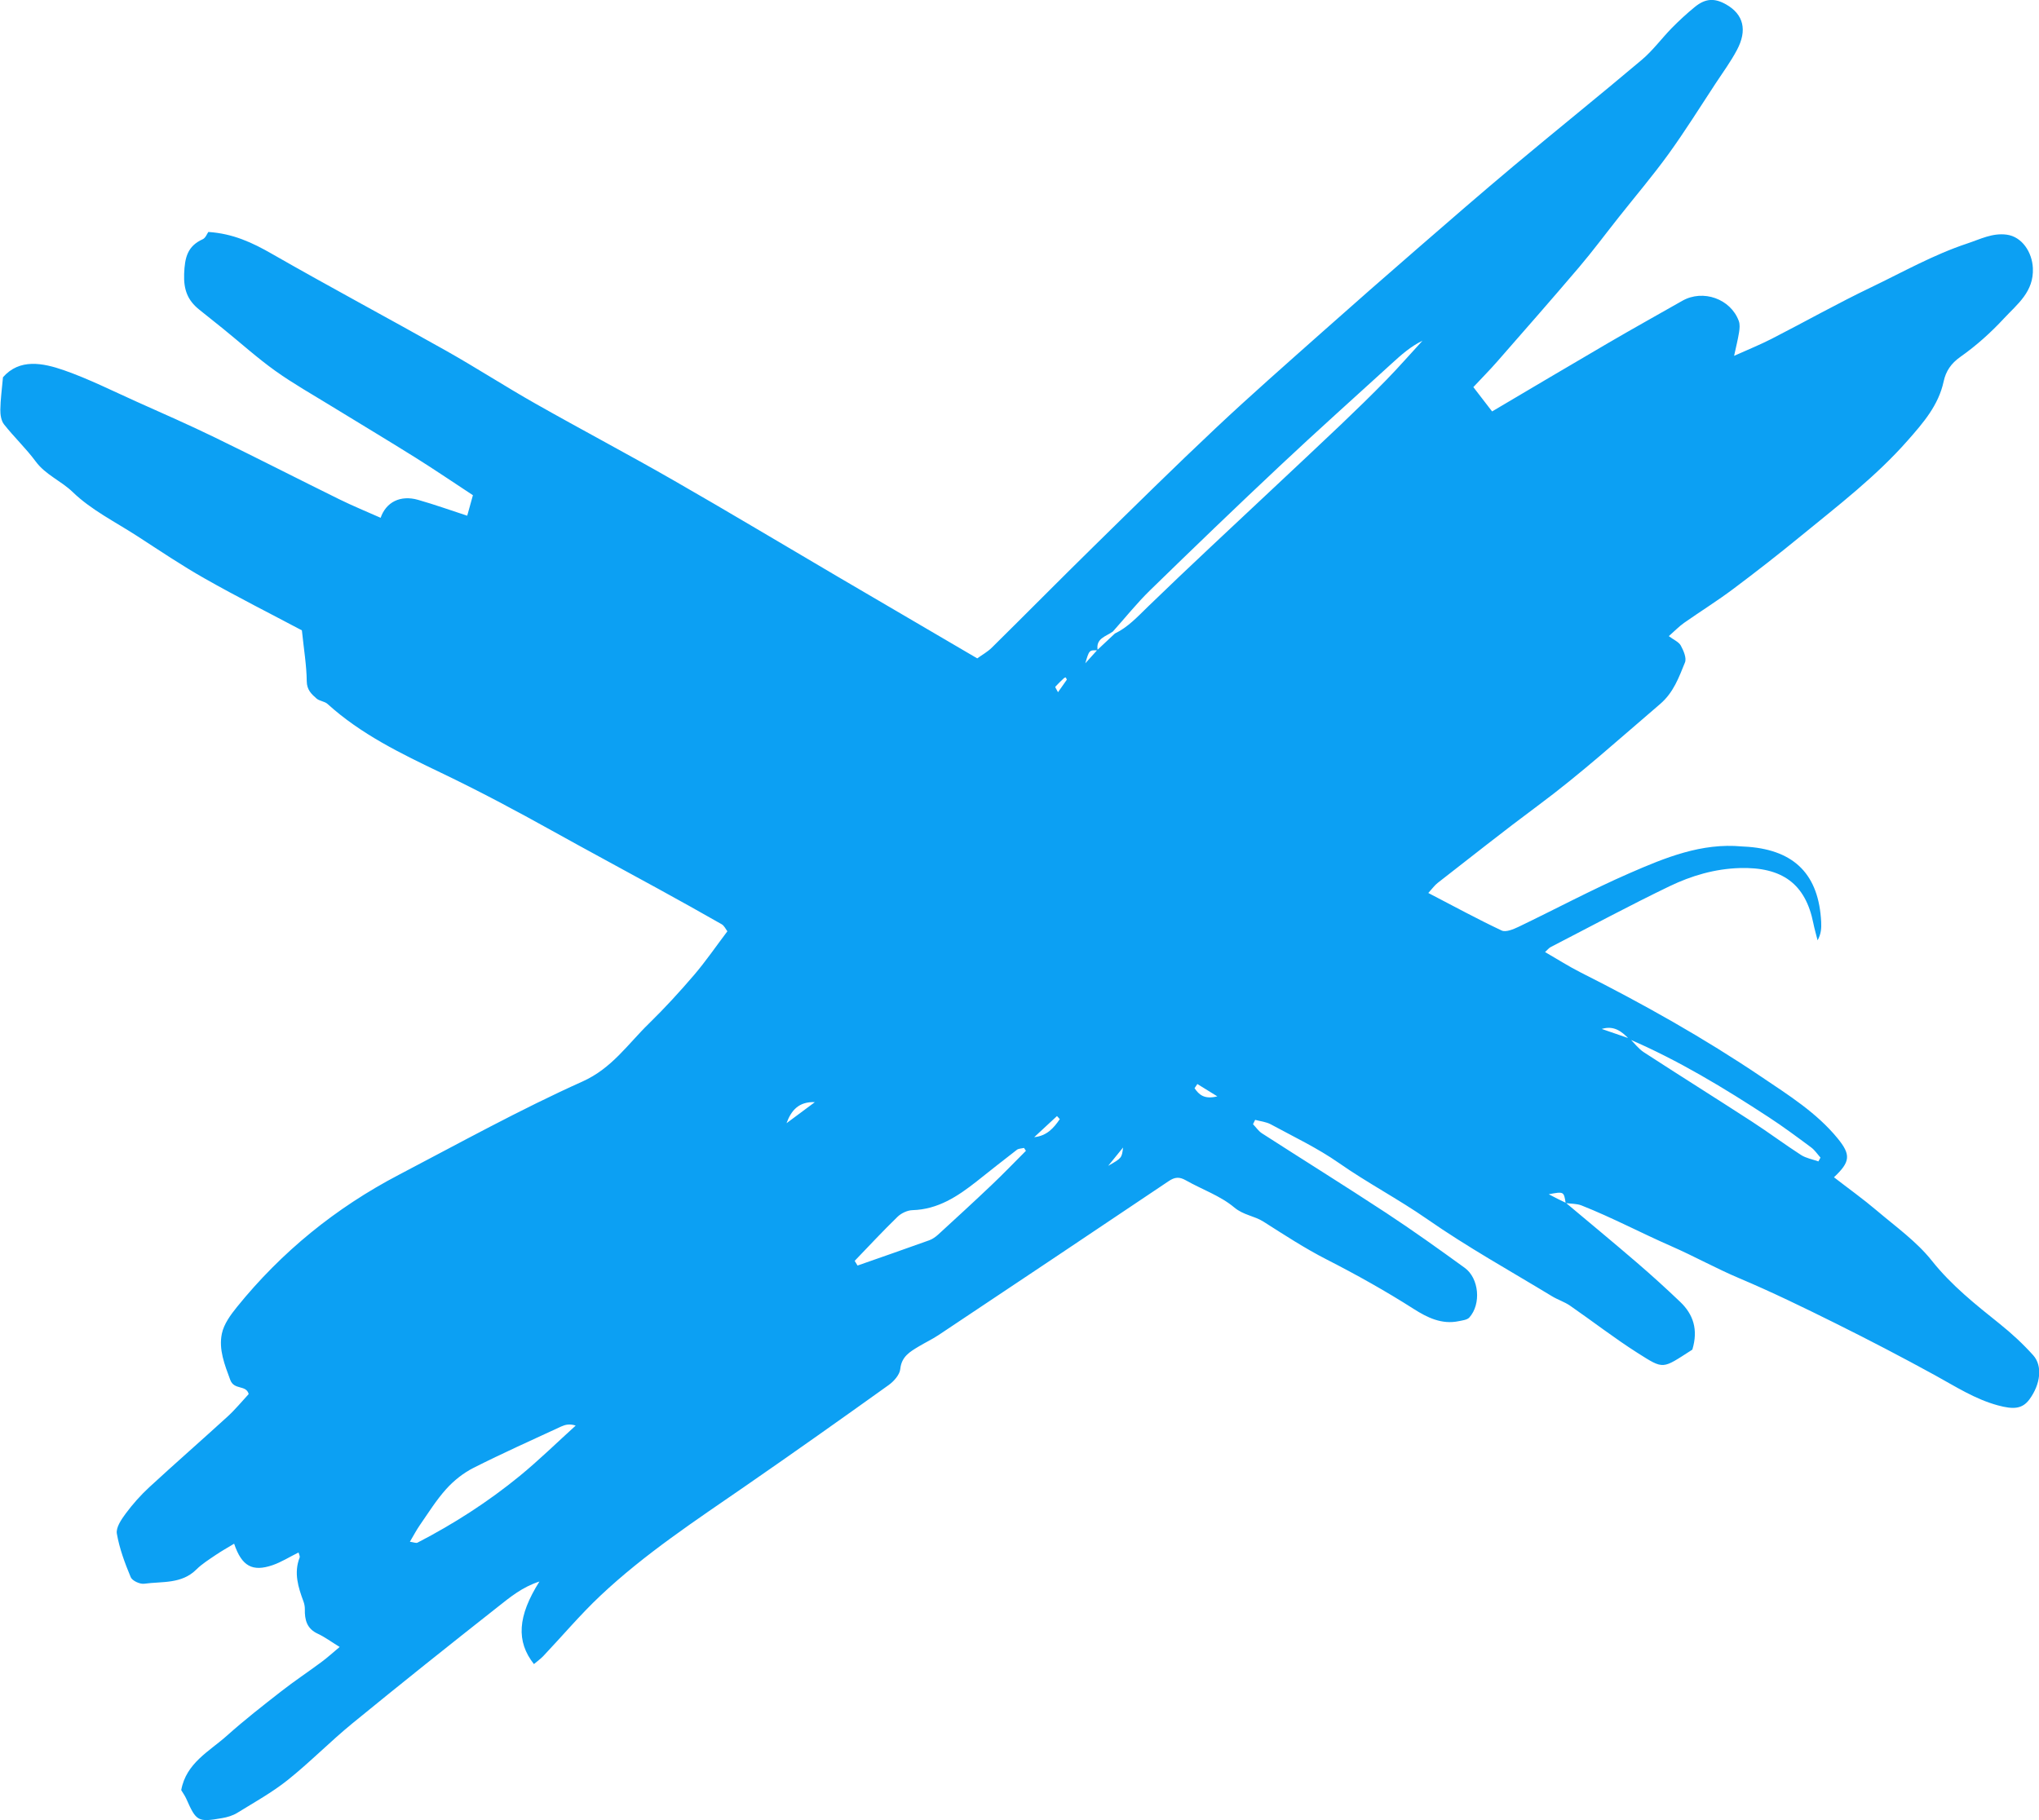 <svg width="140" height="125" viewBox="0 0 140 125" fill="none" xmlns="http://www.w3.org/2000/svg">
<g clip-path="url(#clip0)">
<path d="M107.516 82.609C109.149 83.98 110.793 85.337 112.411 86.73C113.42 87.599 114.41 88.497 115.372 89.417C116.253 90.261 116.616 91.303 116.2 92.68C116.297 92.592 116.234 92.667 116.159 92.714C114.107 94.028 114.27 94.075 112.426 92.908C110.843 91.901 109.353 90.743 107.806 89.673C107.422 89.407 106.957 89.263 106.557 89.019C103.689 87.277 100.746 85.644 97.997 83.729C96.02 82.353 93.889 81.242 91.918 79.862C90.459 78.843 88.826 78.07 87.254 77.216C86.936 77.044 86.539 77.006 86.18 76.909C86.13 77.009 86.083 77.106 86.033 77.207C86.236 77.416 86.408 77.676 86.645 77.832C89.481 79.659 92.346 81.442 95.167 83.294C97.004 84.502 98.791 85.781 100.568 87.07C101.558 87.787 101.712 89.561 100.887 90.481C100.734 90.649 100.409 90.681 100.156 90.734C98.997 90.978 98 90.487 97.085 89.905C95.148 88.669 93.155 87.552 91.109 86.507C89.606 85.741 88.182 84.809 86.754 83.901C86.123 83.498 85.38 83.457 84.743 82.922C83.787 82.118 82.525 81.689 81.416 81.058C80.978 80.81 80.666 80.832 80.247 81.114C74.987 84.652 69.71 88.175 64.437 91.691C64.003 91.979 63.525 92.204 63.078 92.473C62.479 92.836 61.898 93.162 61.813 94.025C61.773 94.419 61.37 94.867 61.014 95.123C57.768 97.448 54.51 99.756 51.223 102.028C47.781 104.408 44.273 106.711 41.218 109.592C39.837 110.894 38.609 112.355 37.303 113.734C37.11 113.937 36.875 114.1 36.66 114.285C35.432 112.727 35.532 111.003 37.038 108.613C35.863 108.995 35.035 109.68 34.217 110.327C30.852 112.977 27.507 115.646 24.192 118.358C22.671 119.603 21.287 121.023 19.75 122.25C18.679 123.104 17.46 123.78 16.289 124.502C15.98 124.693 15.602 124.803 15.239 124.865C13.581 125.153 13.474 125.081 12.79 123.532C12.696 123.32 12.553 123.126 12.443 122.941C12.781 121.073 14.374 120.282 15.589 119.193C16.782 118.126 18.044 117.141 19.307 116.156C20.206 115.452 21.162 114.82 22.078 114.138C22.493 113.831 22.874 113.481 23.321 113.108C22.749 112.758 22.305 112.426 21.815 112.198C21.065 111.851 20.915 111.244 20.931 110.518C20.934 110.343 20.9 110.158 20.84 109.993C20.475 109.007 20.163 108.025 20.572 106.97C20.609 106.873 20.522 106.726 20.497 106.62C19.878 106.927 19.322 107.28 18.716 107.49C17.335 107.962 16.601 107.571 16.076 106.016C15.63 106.288 15.208 106.52 14.814 106.789C14.355 107.102 13.871 107.402 13.48 107.79C12.462 108.801 11.128 108.597 9.901 108.766C9.607 108.807 9.079 108.563 8.976 108.316C8.573 107.352 8.201 106.348 8.023 105.325C7.951 104.909 8.332 104.349 8.632 103.945C9.113 103.298 9.657 102.685 10.25 102.137C12.031 100.495 13.855 98.902 15.642 97.269C16.164 96.79 16.614 96.237 17.076 95.739C16.898 95.085 16.073 95.489 15.808 94.763C15.421 93.715 15.008 92.68 15.233 91.594C15.367 90.94 15.827 90.308 16.264 89.767C19.335 85.966 23.061 82.944 27.385 80.682C31.562 78.495 35.698 76.205 39.993 74.275C42.017 73.368 43.111 71.7 44.551 70.299C45.638 69.238 46.672 68.109 47.659 66.955C48.459 66.019 49.158 64.996 49.943 63.958C49.836 63.823 49.733 63.579 49.549 63.473C48.115 62.653 46.672 61.852 45.225 61.057C42.795 59.722 40.349 58.411 37.925 57.062C35.42 55.667 32.892 54.322 30.299 53.08C27.557 51.766 24.786 50.43 22.487 48.343C22.287 48.162 21.931 48.15 21.728 47.968C21.384 47.665 21.069 47.377 21.062 46.789C21.05 45.7 20.865 44.611 20.728 43.291C18.588 42.155 16.298 41.001 14.068 39.737C12.468 38.833 10.944 37.801 9.401 36.803C7.904 35.836 6.255 35.016 4.996 33.796C4.19 33.017 3.128 32.611 2.45 31.691C1.788 30.796 0.966 30.02 0.276 29.144C0.079 28.894 0.017 28.475 0.023 28.137C0.032 27.445 0.129 26.754 0.204 25.909C1.341 24.611 2.925 24.915 4.412 25.434C6.105 26.028 7.723 26.842 9.366 27.58C11.175 28.39 12.99 29.185 14.771 30.052C17.623 31.437 20.447 32.886 23.293 34.287C24.224 34.747 25.186 35.138 26.135 35.561C26.507 34.481 27.491 33.981 28.706 34.328C29.843 34.653 30.959 35.051 32.08 35.417C32.196 35.007 32.321 34.55 32.471 34.009C31.171 33.158 29.865 32.266 28.522 31.425C26.613 30.23 24.677 29.072 22.755 27.893C21.465 27.098 20.141 26.354 18.91 25.475C17.663 24.583 16.517 23.547 15.324 22.581C14.777 22.137 14.221 21.702 13.671 21.257C12.887 20.625 12.603 19.903 12.643 18.811C12.687 17.682 12.868 16.906 13.924 16.427C14.115 16.34 14.215 16.055 14.305 15.93C16.008 16.042 17.338 16.668 18.672 17.434C22.634 19.703 26.66 21.852 30.637 24.092C32.702 25.256 34.695 26.548 36.757 27.715C39.931 29.513 43.161 31.215 46.325 33.033C50.083 35.188 53.797 37.419 57.534 39.612C60.695 41.467 63.859 43.319 67.099 45.215C67.421 44.98 67.799 44.774 68.095 44.483C70.432 42.177 72.737 39.84 75.08 37.541C77.861 34.81 80.635 32.072 83.471 29.404C85.867 27.148 88.344 24.977 90.803 22.79C92.965 20.866 95.142 18.961 97.329 17.062C99.519 15.16 101.708 13.258 103.933 11.393C106.853 8.947 109.821 6.563 112.729 4.107C113.489 3.466 114.088 2.64 114.788 1.924C115.291 1.414 115.819 0.926 116.372 0.475C117.106 -0.122 117.737 -0.144 118.537 0.316C119.708 0.991 119.989 2.071 119.258 3.438C118.837 4.232 118.299 4.965 117.803 5.718C116.731 7.348 115.7 9.006 114.557 10.586C113.479 12.075 112.283 13.48 111.143 14.922C110.23 16.074 109.353 17.256 108.403 18.373C106.55 20.55 104.664 22.7 102.783 24.849C102.286 25.418 101.752 25.953 101.162 26.585C101.627 27.189 102.074 27.768 102.449 28.256C105.082 26.701 107.753 25.112 110.437 23.547C112.12 22.565 113.823 21.617 115.516 20.654C116.931 19.853 118.824 20.519 119.386 22.04C119.474 22.274 119.446 22.568 119.405 22.825C119.327 23.319 119.202 23.804 119.065 24.439C120.024 24.007 120.855 23.673 121.648 23.266C123.932 22.096 126.168 20.835 128.48 19.728C130.657 18.683 132.757 17.491 135.078 16.721C135.981 16.421 136.796 15.989 137.771 16.114C138.842 16.252 139.529 17.328 139.579 18.411C139.654 20.041 138.505 20.888 137.599 21.864C136.699 22.837 135.687 23.745 134.606 24.505C133.953 24.965 133.603 25.497 133.453 26.197C133.1 27.84 132.044 29.047 130.992 30.242C128.817 32.717 126.209 34.716 123.676 36.79C122.145 38.045 120.586 39.265 119.002 40.45C117.909 41.27 116.747 41.993 115.628 42.778C115.288 43.019 114.994 43.325 114.582 43.688C114.919 43.942 115.266 44.083 115.404 44.333C115.594 44.68 115.816 45.193 115.691 45.497C115.272 46.523 114.913 47.555 113.982 48.353C111.214 50.718 108.515 53.161 105.588 55.332C103.264 57.056 100.999 58.858 98.713 60.635C98.5 60.801 98.341 61.032 98.069 61.327C99.818 62.234 101.437 63.119 103.105 63.904C103.392 64.039 103.911 63.82 104.267 63.651C106.81 62.431 109.299 61.095 111.883 59.969C114.332 58.902 116.831 57.87 119.611 58.132C119.755 58.145 119.899 58.145 120.042 58.157C123.248 58.411 124.884 60.1 125.044 63.319C125.063 63.726 125.047 64.133 124.797 64.577C124.7 64.186 124.585 63.798 124.506 63.404C123.966 60.698 122.37 59.534 119.458 59.615C117.746 59.665 116.144 60.138 114.641 60.86C111.886 62.187 109.193 63.638 106.475 65.04C106.357 65.099 106.269 65.218 106.085 65.384C106.938 65.875 107.719 66.376 108.543 66.792C112.817 68.944 116.984 71.284 120.952 73.962C122.807 75.214 124.725 76.412 126.168 78.173C127.096 79.306 127.052 79.791 125.922 80.851C126.912 81.618 127.918 82.337 128.858 83.135C130.158 84.239 131.591 85.259 132.638 86.576C133.994 88.284 135.646 89.592 137.311 90.925C138.127 91.579 138.904 92.298 139.601 93.074C140.263 93.812 140.098 95.073 139.348 96.099C138.861 96.762 138.261 96.812 137.171 96.515C135.599 96.087 134.266 95.22 132.863 94.45C130.607 93.212 128.321 92.02 126.015 90.875C123.85 89.799 121.67 88.738 119.443 87.796C117.85 87.124 116.334 86.279 114.772 85.594C112.698 84.687 110.696 83.62 108.593 82.788C108.259 82.656 107.866 82.675 107.5 82.625C107.375 81.824 107.375 81.824 106.338 82.018C106.81 82.268 107.163 82.44 107.516 82.609ZM75.371 44.668C74.787 44.639 74.787 44.639 74.518 45.553C74.88 45.153 75.112 44.893 75.346 44.636C75.746 44.261 76.146 43.886 76.546 43.51C77.445 43.078 78.098 42.362 78.807 41.674C81.631 38.936 84.521 36.261 87.388 33.565C88.95 32.094 90.522 30.633 92.074 29.154C93.127 28.149 94.174 27.133 95.189 26.091C96.042 25.218 96.844 24.295 97.672 23.397C96.854 23.795 96.21 24.37 95.573 24.952C93.011 27.289 90.425 29.601 87.898 31.976C84.892 34.797 81.919 37.66 78.966 40.538C78.058 41.423 77.261 42.425 76.411 43.372C75.946 43.713 75.212 43.835 75.371 44.668ZM111.902 71.328C112.22 71.644 112.498 72.023 112.864 72.263C115.329 73.865 117.821 75.426 120.286 77.025C121.426 77.763 122.513 78.58 123.657 79.318C124.007 79.543 124.453 79.618 124.853 79.762C124.9 79.675 124.95 79.587 124.997 79.5C124.785 79.265 124.603 78.983 124.353 78.799C123.401 78.092 122.445 77.379 121.451 76.731C118.381 74.722 115.244 72.823 111.861 71.366C111.361 70.843 110.824 70.408 109.977 70.665C110.621 70.884 111.261 71.106 111.902 71.328ZM28.144 105.882C28.397 105.916 28.566 105.994 28.666 105.944C31.159 104.655 33.514 103.141 35.685 101.364C37.016 100.272 38.25 99.062 39.528 97.904C39.112 97.767 38.812 97.842 38.534 97.967C36.522 98.899 34.495 99.806 32.514 100.807C31.818 101.158 31.162 101.68 30.64 102.259C29.95 103.026 29.4 103.917 28.809 104.768C28.578 105.103 28.391 105.469 28.144 105.882ZM70.441 79.034C70.398 78.968 70.354 78.902 70.31 78.836C70.145 78.877 69.945 78.871 69.82 78.965C68.892 79.675 67.98 80.407 67.061 81.133C65.759 82.159 64.406 83.06 62.651 83.11C62.304 83.119 61.885 83.316 61.632 83.56C60.62 84.543 59.661 85.575 58.683 86.592C58.749 86.698 58.814 86.808 58.88 86.914C60.523 86.338 62.172 85.766 63.813 85.175C64.031 85.096 64.237 84.946 64.412 84.79C65.643 83.66 66.874 82.534 68.083 81.383C68.889 80.62 69.657 79.819 70.441 79.034ZM55.95 75.692C54.838 75.645 54.319 76.271 54.004 77.138C54.653 76.656 55.3 76.174 55.95 75.692ZM71.01 78.098C71.882 78.007 72.353 77.466 72.766 76.859C72.703 76.787 72.638 76.718 72.575 76.647C72.053 77.131 71.532 77.613 71.01 78.098ZM82.212 74.447C82.147 74.544 82.081 74.638 82.019 74.735C82.328 75.182 82.687 75.517 83.584 75.295C82.984 74.923 82.6 74.685 82.212 74.447ZM73.25 46.679C73.209 46.592 73.187 46.523 73.172 46.523C73.128 46.526 73.078 46.548 73.047 46.579C72.844 46.77 72.641 46.961 72.456 47.167C72.438 47.189 72.525 47.311 72.644 47.539C72.881 47.202 73.072 46.929 73.25 46.679ZM76.089 80.066C77.023 79.531 77.023 79.531 77.111 78.808C76.767 79.231 76.527 79.528 76.089 80.066Z" fill="#0CA0F3"/>
</g>
<defs>
<clipPath id="clip0">
<rect width="125" height="140" fill="white" transform="translate(140) rotate(90)"/>
</clipPath>
</defs>
</svg>
